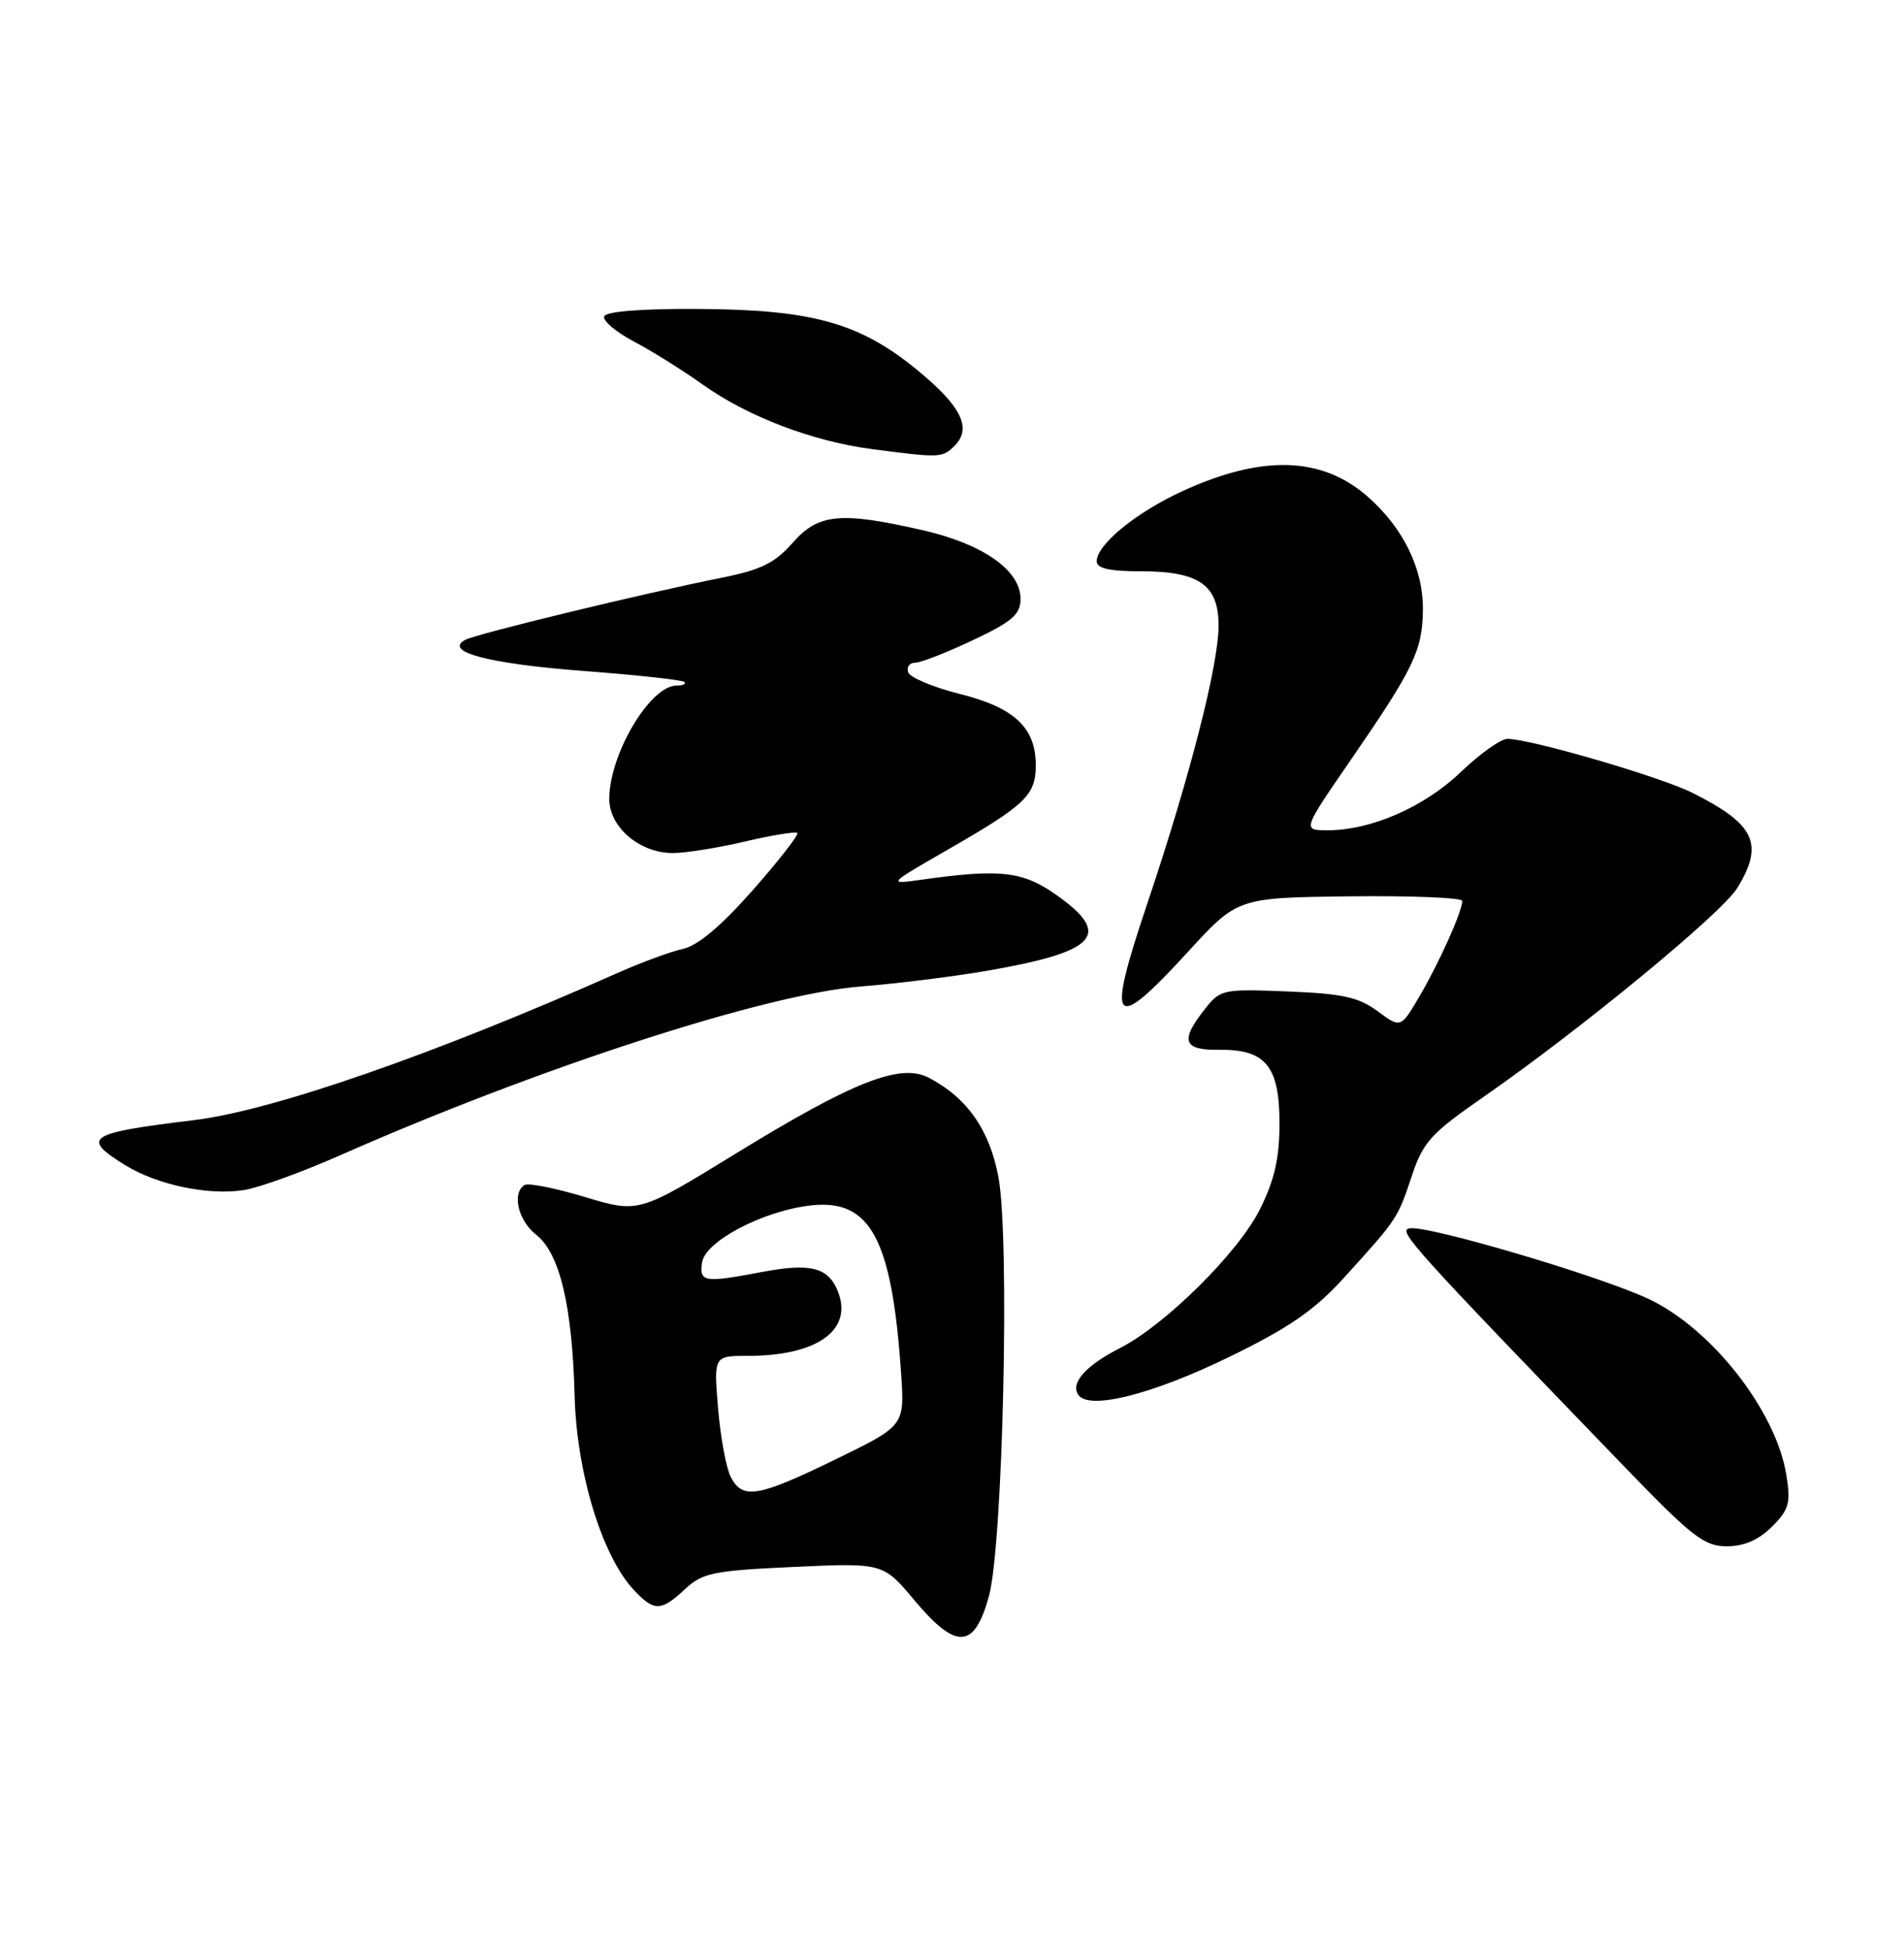<?xml version="1.0" encoding="UTF-8" standalone="no"?>
<!DOCTYPE svg PUBLIC "-//W3C//DTD SVG 1.1//EN" "http://www.w3.org/Graphics/SVG/1.1/DTD/svg11.dtd" >
<svg xmlns="http://www.w3.org/2000/svg" xmlns:xlink="http://www.w3.org/1999/xlink" version="1.1" viewBox="0 0 250 256">
 <g >
 <path fill="currentColor"
d=" M 129.86 209.50 C 131.69 202.74 132.60 162.58 131.10 154.55 C 129.94 148.34 127.00 144.13 121.96 141.49 C 118.23 139.54 112.07 141.96 96.68 151.40 C 83.87 159.27 83.87 159.27 76.81 157.15 C 72.94 155.98 69.37 155.27 68.88 155.57 C 67.18 156.62 68.02 160.23 70.40 162.10 C 73.50 164.54 75.13 171.39 75.45 183.25 C 75.71 193.35 79.06 204.30 83.22 208.73 C 85.90 211.59 86.78 211.57 89.95 208.62 C 92.25 206.48 93.67 206.19 104.23 205.71 C 115.95 205.17 115.95 205.17 120.11 210.14 C 125.57 216.65 127.96 216.50 129.86 209.50 Z  M 232.66 200.43 C 234.90 198.19 235.15 197.32 234.56 193.68 C 233.22 185.26 224.79 174.47 216.51 170.55 C 210.10 167.51 187.28 160.78 185.05 161.26 C 183.53 161.59 185.30 163.56 213.48 192.75 C 222.17 201.75 223.78 203.00 226.73 203.00 C 229.01 203.00 230.92 202.17 232.66 200.43 Z  M 161.51 178.09 C 169.33 174.27 172.62 171.99 176.51 167.70 C 183.48 160.02 183.52 159.97 185.37 154.39 C 186.85 149.93 187.88 148.80 194.77 144.02 C 207.53 135.16 226.11 119.87 228.11 116.58 C 231.65 110.78 230.45 108.22 222.25 104.10 C 218.06 101.99 200.98 97.01 197.93 97.00 C 197.06 97.00 194.31 98.96 191.80 101.36 C 187.01 105.95 180.04 109.00 174.32 109.00 C 171.00 109.00 171.00 109.00 177.37 99.75 C 185.62 87.77 186.76 85.41 186.83 80.09 C 186.89 74.69 184.28 69.33 179.58 65.20 C 173.57 59.92 165.75 59.68 155.32 64.45 C 149.18 67.26 144.00 71.49 144.00 73.69 C 144.00 74.62 145.67 75.00 149.78 75.00 C 157.45 75.00 160.00 76.78 160.00 82.13 C 160.00 87.32 156.21 102.08 150.60 118.75 C 145.21 134.77 146.08 135.76 156.00 124.94 C 162.50 117.85 162.50 117.85 177.25 117.67 C 185.36 117.58 192.00 117.85 192.00 118.28 C 192.00 119.63 189.00 126.33 186.41 130.75 C 183.92 135.00 183.92 135.00 180.88 132.75 C 178.39 130.91 176.25 130.44 169.06 130.16 C 160.52 129.82 160.24 129.88 158.15 132.54 C 154.92 136.64 155.37 137.88 160.04 137.82 C 166.17 137.73 168.00 139.95 168.00 147.46 C 168.00 152.06 167.35 154.91 165.43 158.76 C 162.62 164.41 153.03 173.92 147.11 176.95 C 142.62 179.24 140.57 181.49 141.55 183.07 C 142.86 185.20 151.20 183.12 161.51 178.09 Z  M 44.50 151.74 C 70.66 140.18 100.53 130.49 113.00 129.51 C 117.67 129.14 125.19 128.21 129.69 127.43 C 144.05 124.94 146.09 122.71 138.73 117.51 C 134.30 114.37 131.36 114.03 121.00 115.49 C 116.50 116.12 116.50 116.12 124.42 111.56 C 134.68 105.66 136.00 104.39 136.00 100.46 C 136.00 95.52 133.19 92.89 125.98 91.09 C 122.49 90.21 119.46 88.94 119.24 88.25 C 119.01 87.56 119.43 87.00 120.17 87.00 C 120.90 87.00 124.31 85.67 127.75 84.04 C 132.92 81.60 134.00 80.66 134.00 78.63 C 134.00 74.86 129.06 71.40 121.08 69.59 C 110.31 67.14 107.45 67.42 104.06 71.28 C 101.76 73.90 99.90 74.82 94.84 75.83 C 84.34 77.93 62.60 83.20 61.09 84.00 C 58.17 85.57 64.21 87.15 76.76 88.10 C 83.70 88.62 89.60 89.27 89.86 89.53 C 90.12 89.79 89.66 90.00 88.84 90.00 C 85.36 90.00 80.00 99.02 80.00 104.90 C 80.00 108.61 84.02 112.01 88.38 111.99 C 90.10 111.98 94.38 111.29 97.89 110.46 C 101.41 109.63 104.47 109.14 104.69 109.36 C 104.91 109.58 102.29 112.95 98.86 116.84 C 94.75 121.51 91.64 124.14 89.71 124.56 C 88.10 124.92 84.24 126.33 81.14 127.71 C 57.09 138.40 35.78 145.81 25.50 147.05 C 11.46 148.75 10.57 149.33 16.43 152.96 C 20.63 155.55 27.30 156.96 32.00 156.24 C 33.92 155.95 39.55 153.92 44.50 151.74 Z  M 125.34 58.52 C 127.67 56.19 126.20 53.27 120.28 48.45 C 112.80 42.35 106.52 40.63 91.59 40.56 C 84.16 40.52 79.55 40.89 79.33 41.54 C 79.13 42.12 80.89 43.60 83.24 44.84 C 85.58 46.07 89.64 48.61 92.26 50.48 C 98.19 54.70 106.66 57.93 114.50 58.96 C 123.44 60.13 123.74 60.12 125.34 58.52 Z  M 95.97 193.95 C 95.37 192.82 94.61 188.77 94.29 184.95 C 93.71 178.00 93.71 178.00 98.21 178.00 C 107.23 178.00 111.96 174.67 110.06 169.65 C 108.82 166.39 106.49 165.77 100.05 166.99 C 92.44 168.43 91.81 168.34 92.18 165.75 C 92.58 162.95 100.19 158.96 106.47 158.25 C 114.30 157.37 117.12 162.64 118.32 180.34 C 118.78 187.17 118.78 187.17 109.71 191.59 C 99.52 196.55 97.54 196.89 95.97 193.95 Z "/>
</g>
</svg>